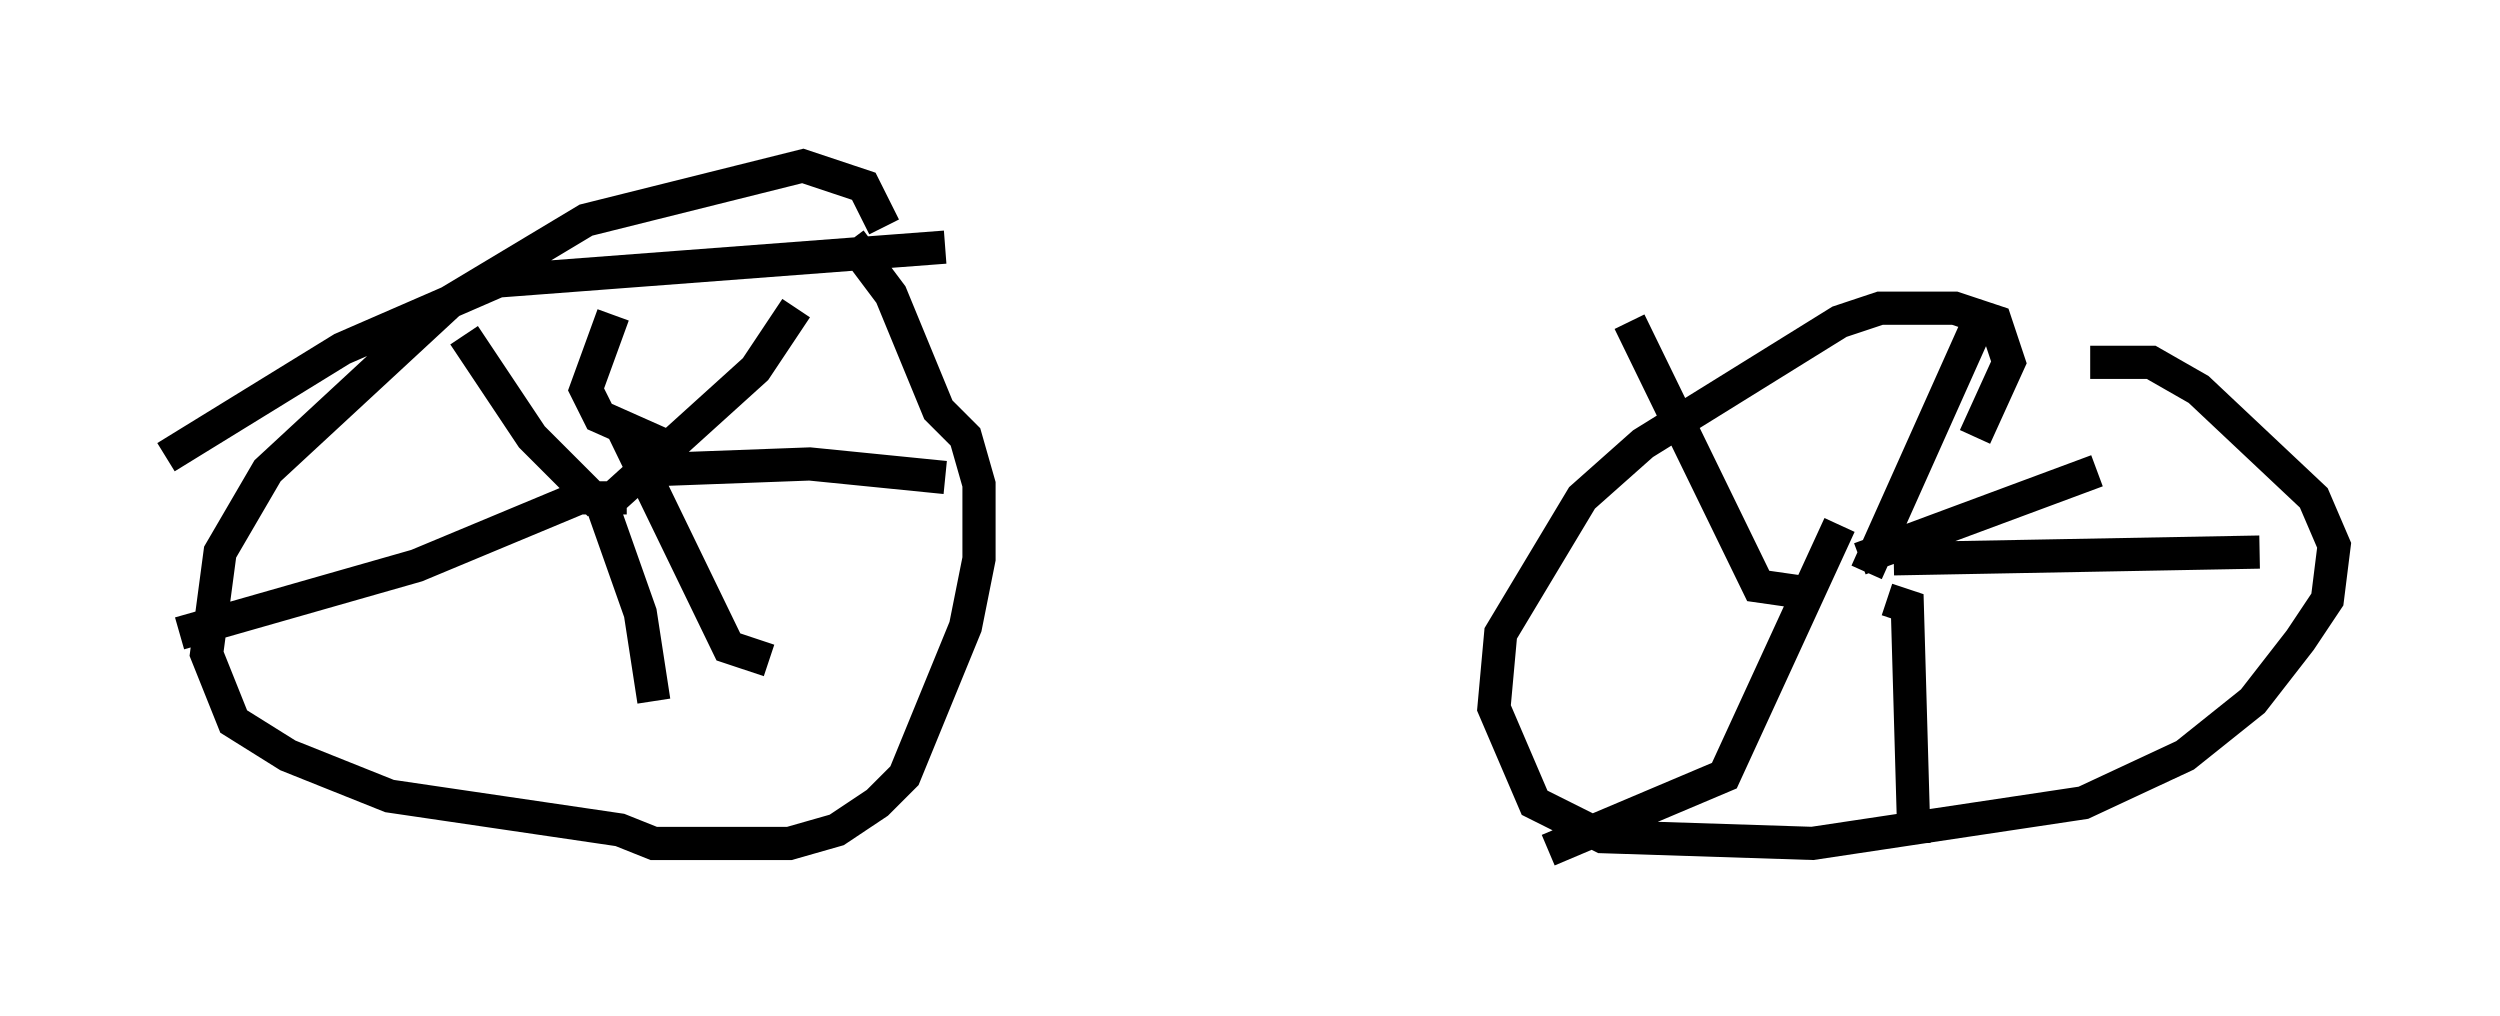 <?xml version="1.0" encoding="utf-8" ?>
<svg baseProfile="full" height="30.621" version="1.1" width="75.334" xmlns="http://www.w3.org/2000/svg" xmlns:ev="http://www.w3.org/2001/xml-events" xmlns:xlink="http://www.w3.org/1999/xlink"><defs /><rect fill="white" height="30.621" width="75.334" x="0" y="0" /><path d="M26.438, 8.063 m0.204, -1.225 l-0.613, -1.225 -1.838, -0.613 l-6.533, 1.633 -4.083, 2.45 l-5.513, 5.104 -1.429, 2.45 l-0.408, 3.063 0.817, 2.042 l1.633, 1.021 3.063, 1.225 l6.942, 1.021 1.021, 0.408 l4.083, 0.0 1.429, -0.408 l1.225, -0.817 0.817, -0.817 l1.838, -4.492 0.408, -2.042 l0.0, -2.246 -0.408, -1.429 l-0.817, -0.817 -1.429, -3.471 l-1.225, -1.633 m33.892, 5.921 l1.021, -2.246 -0.408, -1.225 l-1.225, -0.408 -2.246, 0.0 l-1.225, 0.408 -5.921, 3.675 l-1.838, 1.633 -2.45, 4.083 l-0.204, 2.246 1.225, 2.858 l2.042, 1.021 6.329, 0.204 l8.167, -1.225 3.063, -1.429 l2.042, -1.633 1.429, -1.838 l0.817, -1.225 0.204, -1.633 l-0.613, -1.429 -3.471, -3.267 l-1.429, -0.817 -1.838, 0.0 m-6.533, 6.533 l0.0, 0.0 m-0.204, -0.204 l3.471, -7.758 m-3.675, 7.35 l7.146, -2.654 m-6.125, 2.654 l11.025, -0.204 m-11.229, 1.429 l0.613, 0.204 0.204, 7.146 m-2.246, -9.596 l-3.471, 7.554 -5.308, 2.246 m7.758, -7.758 l-1.429, -0.204 -3.879, -7.963 m-30.625, 5.308 l0.0, 0.0 m0.0, 0.0 l4.288, -3.879 1.225, -1.838 m-5.104, 4.9 l5.513, -0.204 4.083, 0.408 m-10.413, 0.613 l1.225, 3.471 0.408, 2.654 m-1.021, -8.371 l3.267, 6.738 1.225, 0.408 m-4.288, -4.9 l-1.429, 0.0 -4.9, 2.042 l-7.146, 2.042 m12.658, -3.879 l-2.042, -2.042 -2.042, -3.063 m5.921, 3.267 l-1.838, -0.817 -0.408, -0.817 l0.817, -2.246 m-13.475, 4.288 l5.308, -3.267 4.696, -2.042 l13.475, -1.021 " fill="none" stroke="black" stroke-width="1" /></svg>